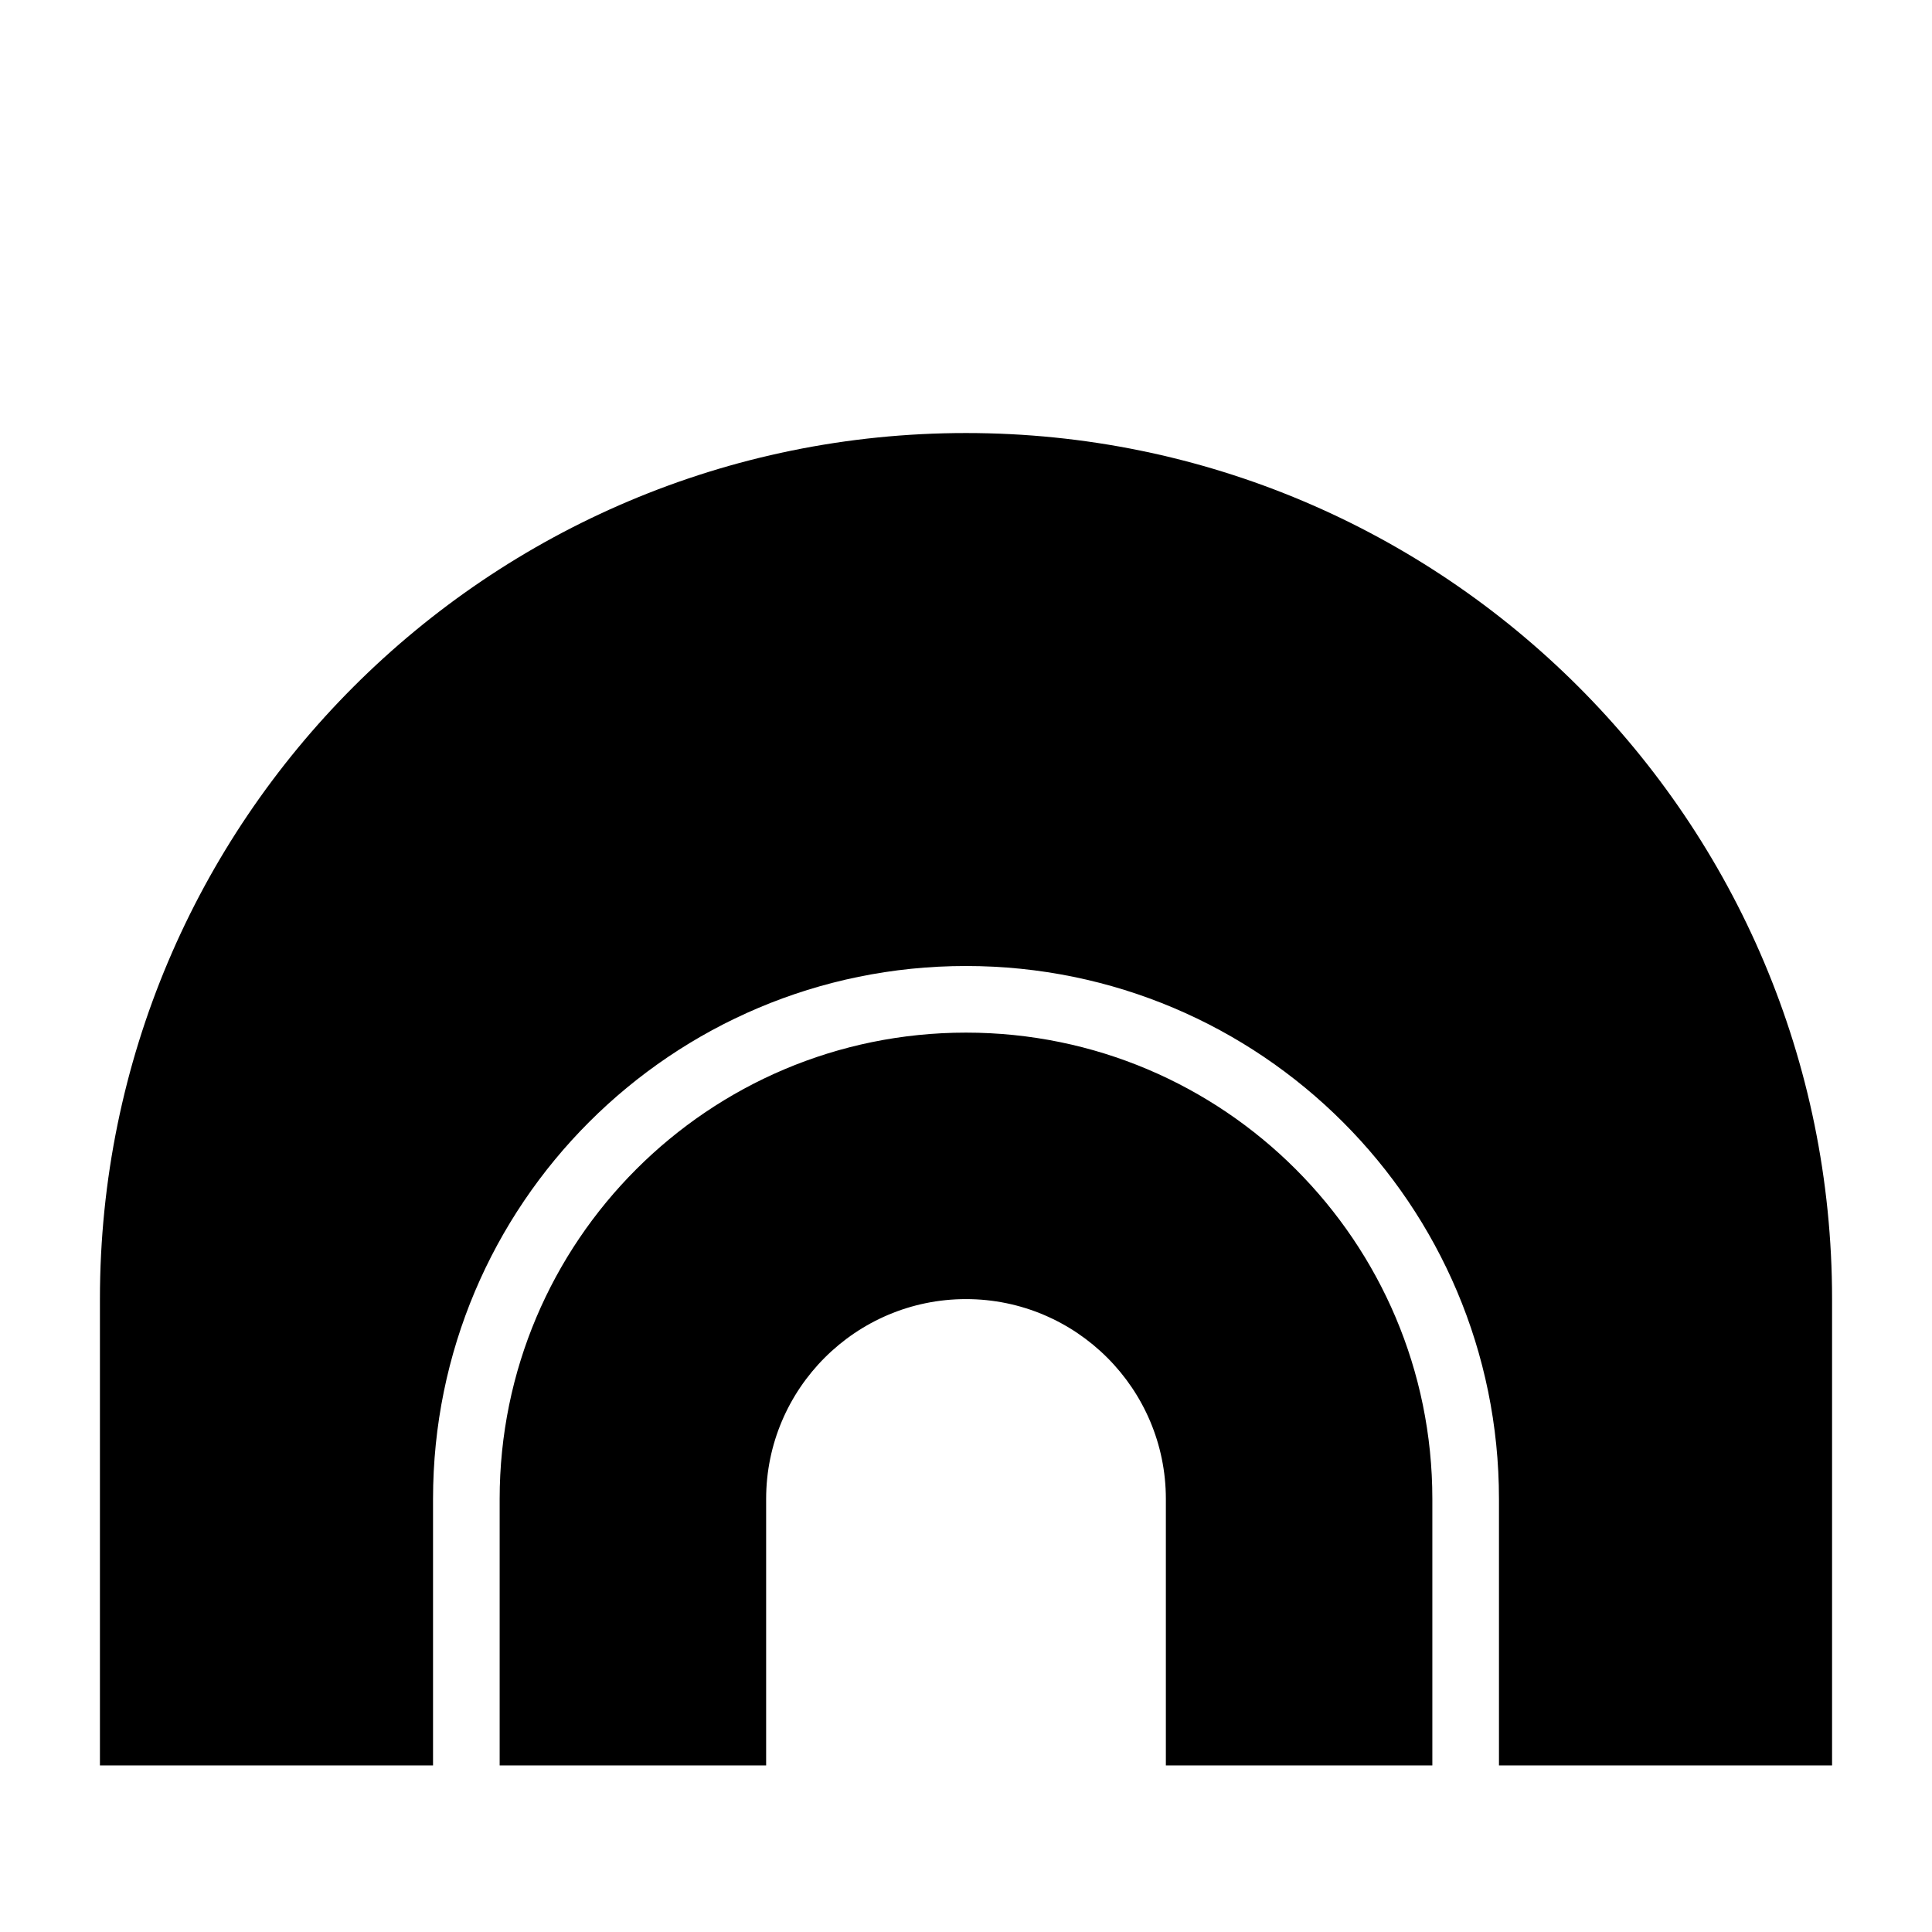 <?xml version="1.0" encoding="UTF-8"?>
<!DOCTYPE svg PUBLIC "-//W3C//DTD SVG 1.1//EN" "http://www.w3.org/Graphics/SVG/1.1/DTD/svg11.dtd">
<svg xmlns="http://www.w3.org/2000/svg" xml:space="preserve" width="580px" height="580px" shape-rendering="geometricPrecision" text-rendering="geometricPrecision" image-rendering="optimizeQuality" fill-rule="nonzero" clip-rule="nonzero" viewBox="0 0 5800 5800" xmlns:xlink="http://www.w3.org/1999/xlink">
	<title>igloo icon</title>
	<desc>igloo icon from the IconExperience.com I-Collection. Copyright by INCORS GmbH (www.incors.com).</desc>
	<path id="curve0"  d="M3500 4500c0,-331 -269,-600 -600,-600 -331,0 -600,269 -600,600 0,267 0,533 0,800l-800 0 0 -800c0,-773 627,-1400 1400,-1400 773,0 1400,627 1400,1400l0 800 -800 0c0,-267 0,-533 0,-800zm-600 -1600c-884,0 -1600,716 -1600,1600l0 800 -1000 0 0 -1400c0,-1436 1164,-2600 2600,-2600 1436,0 2600,1164 2600,2600l0 1400 -1000 0 0 -800c0,-884 -716,-1600 -1600,-1600z"/>
</svg>